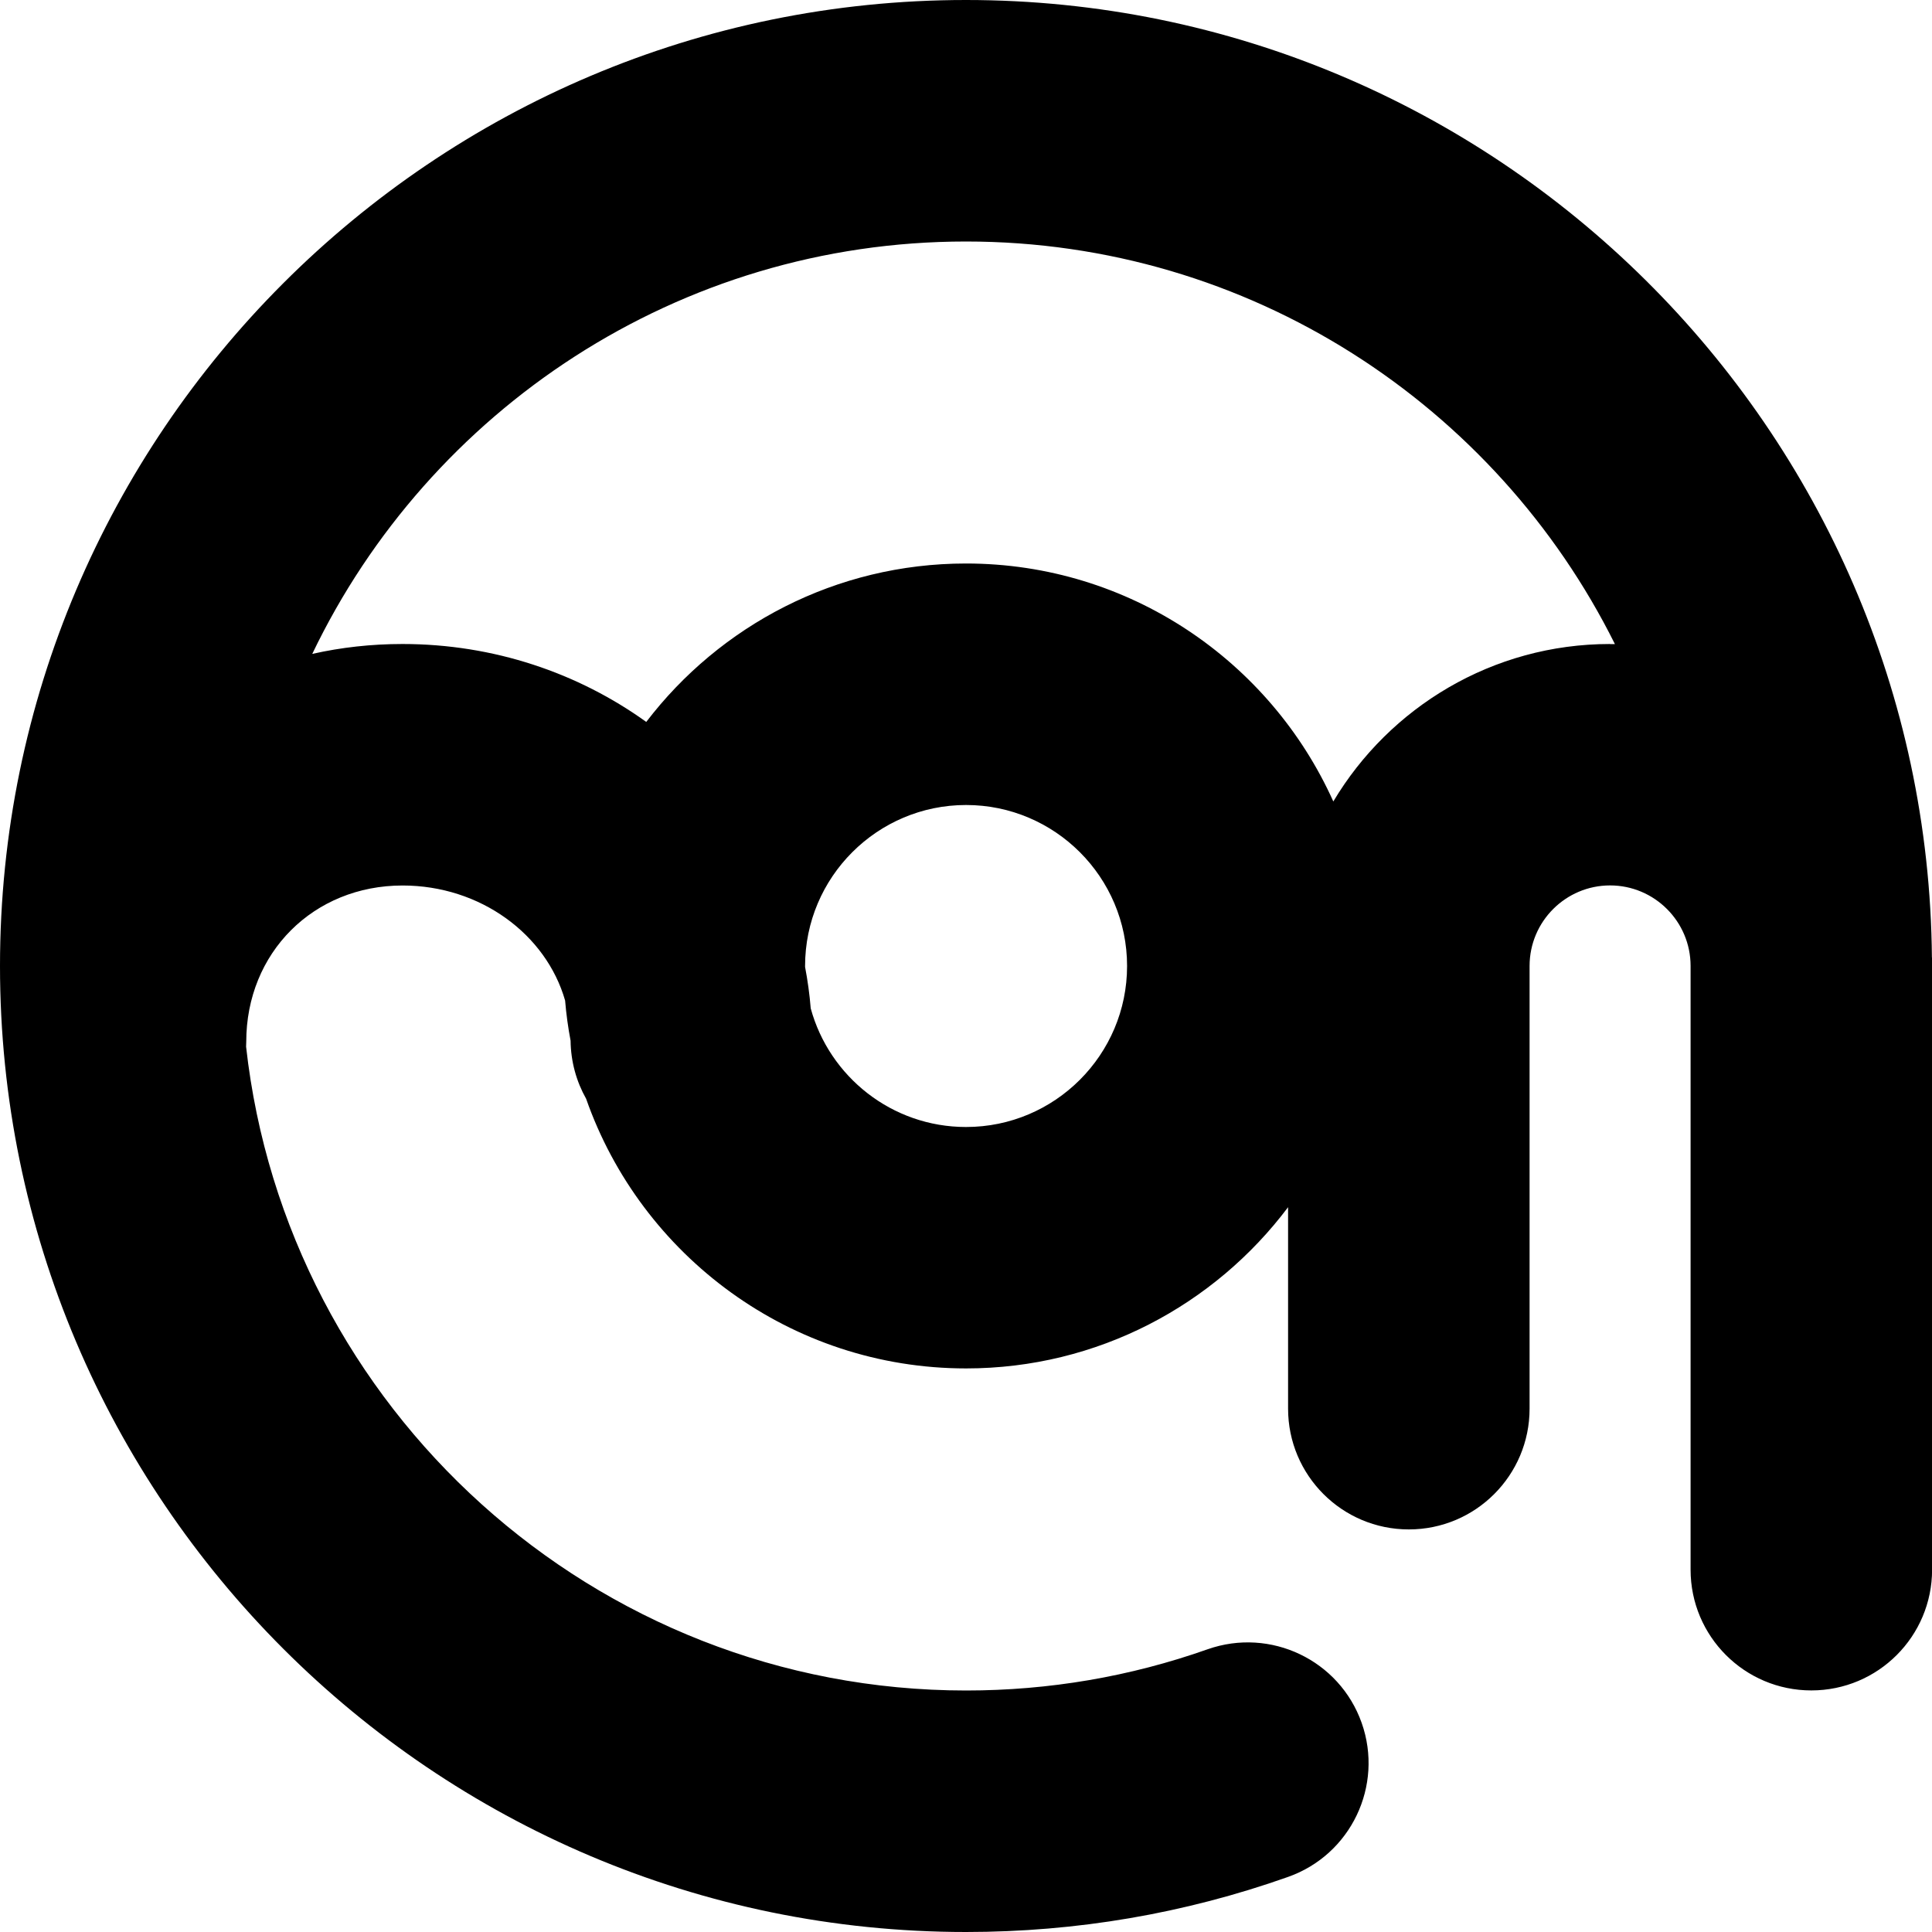 <?xml version="1.0" encoding="UTF-8"?>
<svg xmlns="http://www.w3.org/2000/svg" id="Layer_1" data-name="Layer 1" viewBox="0 0 24 24">
  <path d="m23.999,11.896c-.056-6.569-5.417-11.896-11.999-11.896C5.383,0,0,5.383,0,12s5.383,12,12,12c1.371,0,2.716-.229,4-.684.781-.275,1.191-1.133.915-1.914-.276-.78-1.132-1.189-1.914-.914-.962.34-1.971.512-3,.512-4.624,0-8.444-3.505-8.944-7.998,0-.02.002-.04.002-.06,0-1.107.835-1.942,1.942-1.942.968,0,1.784.608,2.019,1.429.014.169.037.336.068.499.003.262.073.508.193.721.683,1.949,2.541,3.35,4.72,3.35,1.634,0,3.087-.788,4-2.003v2.503c0,.828.671,1.5,1.5,1.5s1.5-.672,1.5-1.5v-5.5c0-.552.449-1,1-1s1,.448,1,1v7.5c0,.828.671,1.5,1.5,1.5s1.5-.672,1.5-1.5c0,0,0-7.569-.001-7.604Zm-11.999,2.104c-.921,0-1.698-.626-1.929-1.474-.014-.174-.038-.346-.07-.514,0-.004,0-.008,0-.012,0-1.103.897-2,2-2s2,.897,2,2-.897,2-2,2Zm8-6c-1.459,0-2.739.786-3.437,1.956-.783-1.741-2.534-2.956-4.563-2.956-1.618,0-3.058.772-3.972,1.968-.846-.608-1.894-.968-3.028-.968-.387,0-.762.042-1.121.123,1.451-3.027,4.546-5.123,8.121-5.123,3.527,0,6.586,2.039,8.061,5.001-.02,0-.041,0-.061,0Z"/>
</svg>
